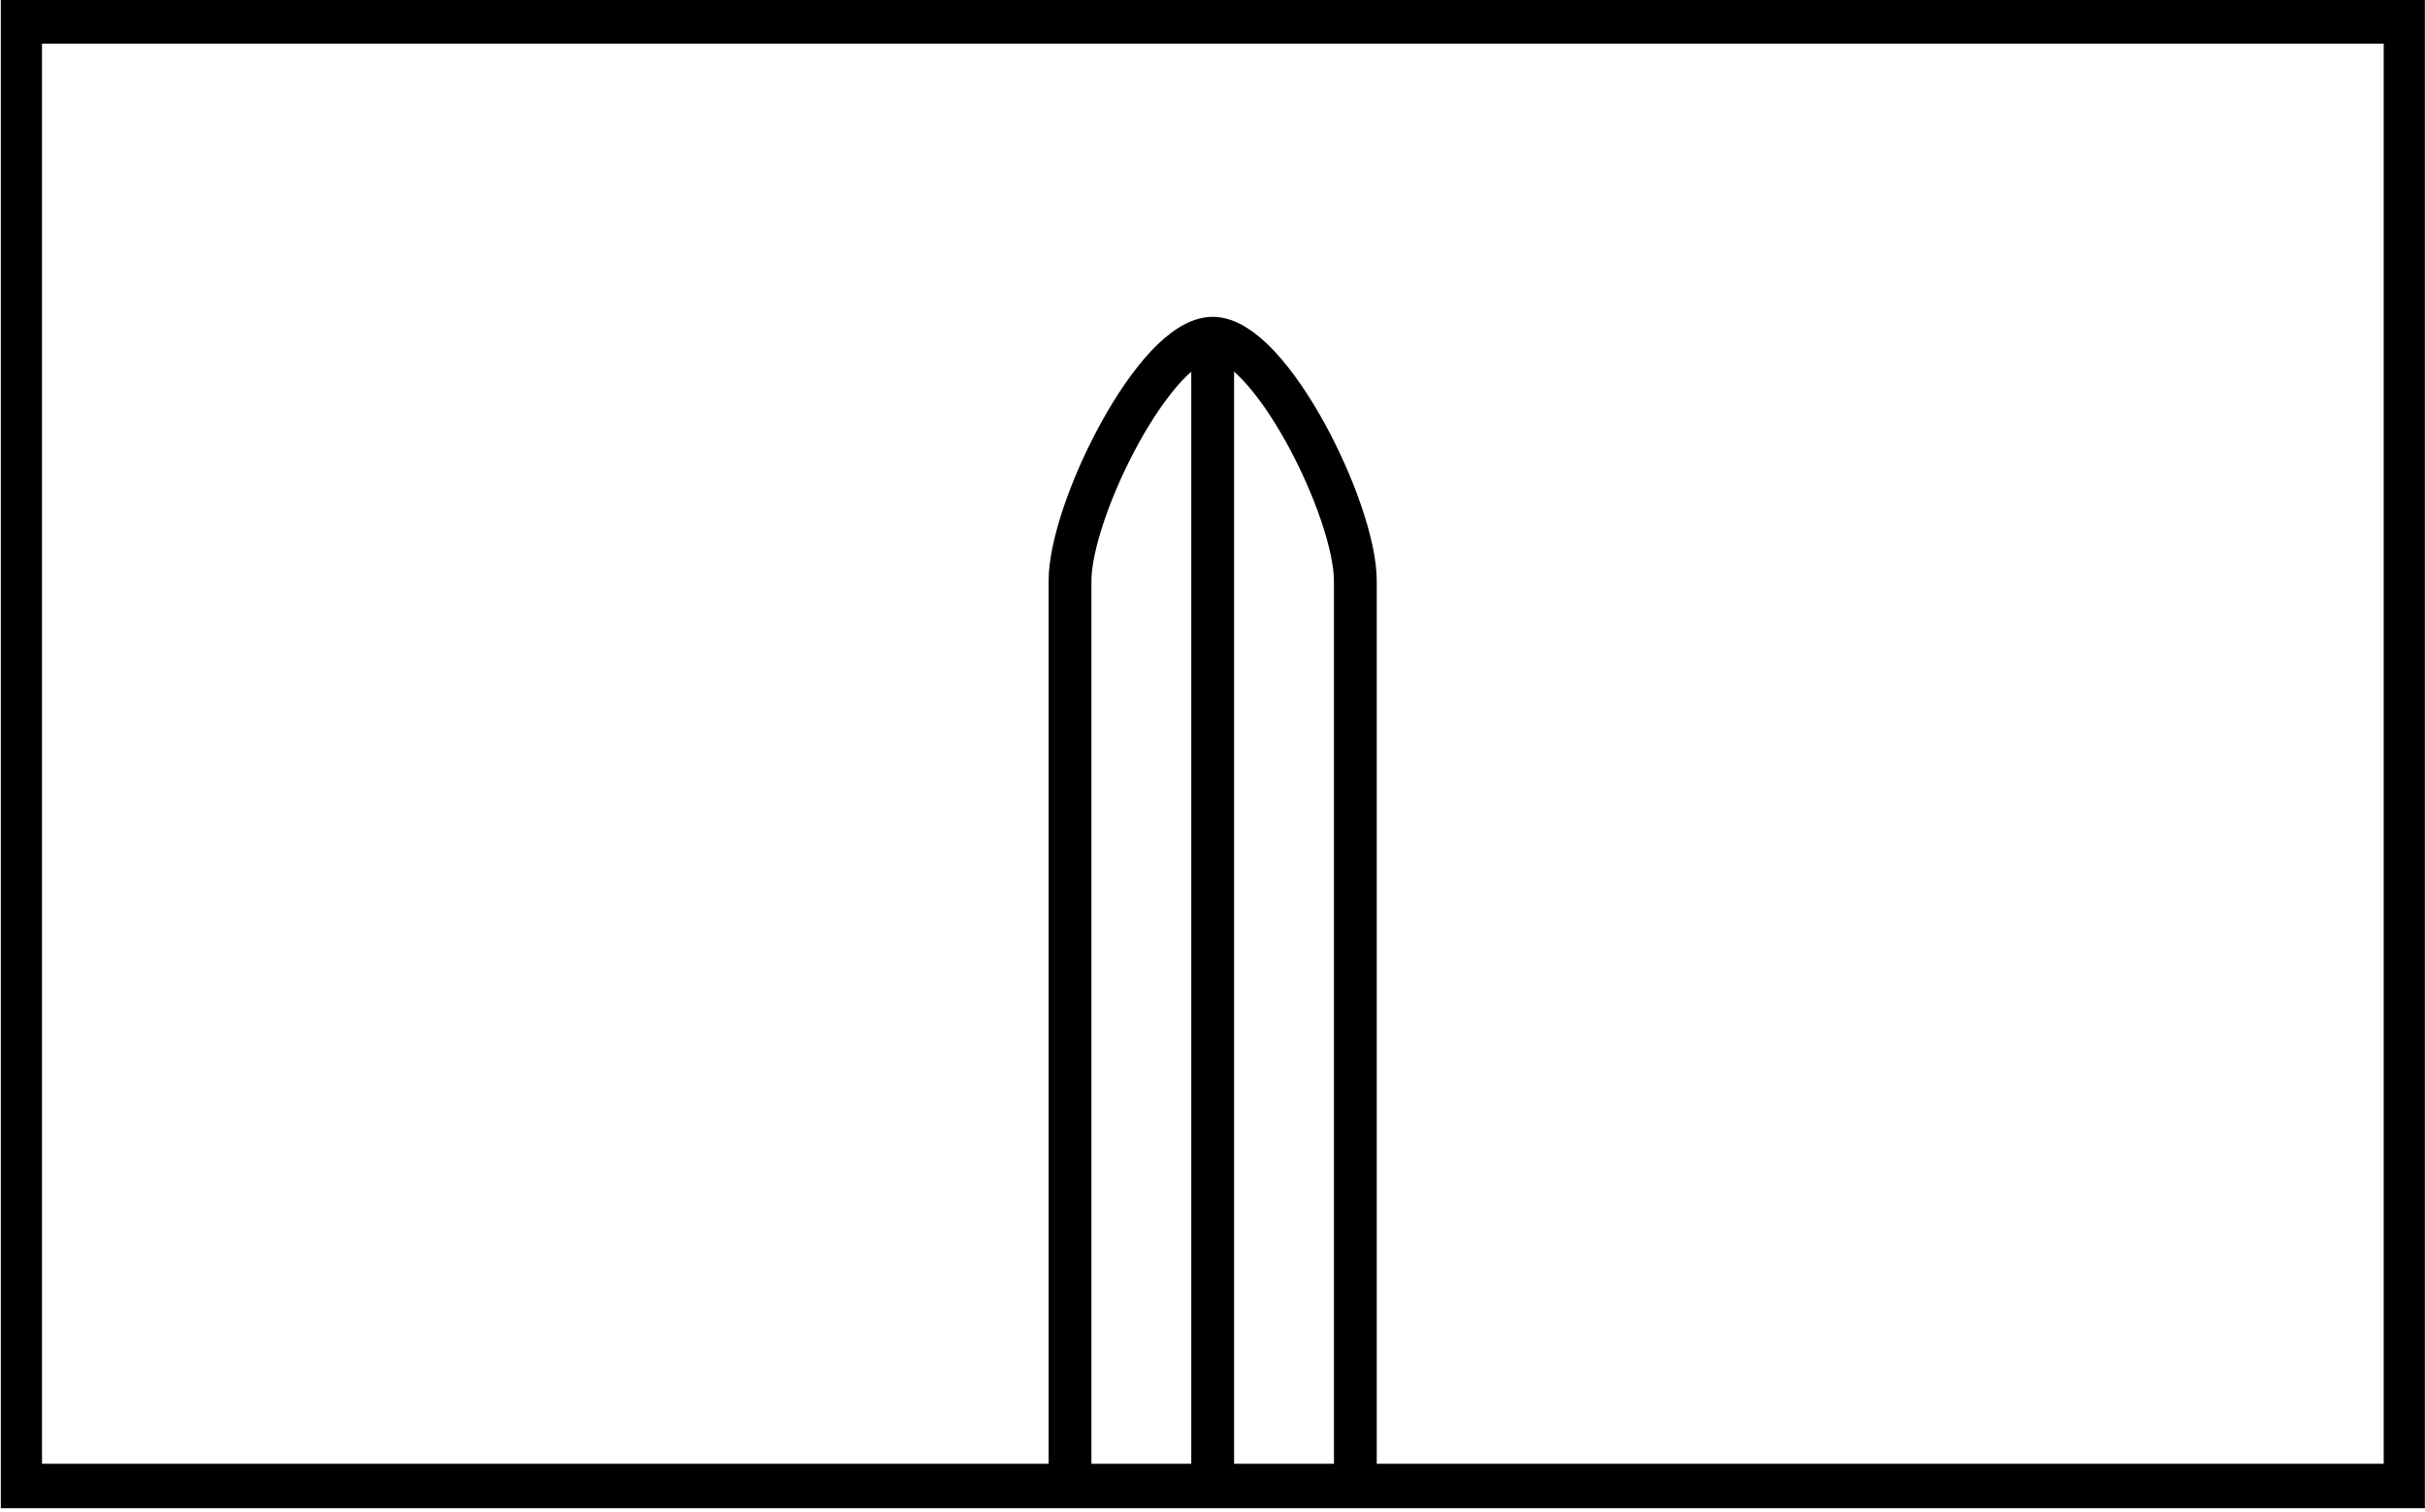 <?xml version="1.0" encoding="UTF-8" standalone="no"?>
<!-- Created with Inkscape (http://www.inkscape.org/) -->
<svg height="106" version="1.0" width="170" xmlns="http://www.w3.org/2000/svg">

    <g
            id="layer1"
            transform="matrix(2.387,0,0,2.58,-1.089,-0.924)">
        <rect
                style="opacity:1;fill:none;fill-opacity:1;fill-rule:nonzero;stroke:#000000;stroke-width:1.209;stroke-linecap:round;stroke-linejoin:miter;stroke-miterlimit:4;stroke-dasharray:none;stroke-dashoffset:0;stroke-opacity:1"
                id="rect3320"
                width="69.982"
                height="39.803"
                x="1.085"
                y="0.939"/>
        <path
                style="fill:none;fill-rule:evenodd;stroke:#000000;stroke-width:3;stroke-linecap:butt;stroke-linejoin:miter;stroke-opacity:1;fill-opacity:1;stroke-miterlimit:4;stroke-dasharray:none"
                d="M 75,102.692 C 75,102.692 75,40.692 75,40.692 C 75,35.692 81,23.692 85,23.692 C 89,23.692 95,35.692 95,40.692 C 95,40.692 95,102.692 95,102.692"
                id="path2395"
                transform="matrix(0.419,0,0,0.388,0.456,0.358)"
        />
        <path
                style="fill:none;fill-rule:evenodd;stroke:#000000;stroke-width:3;stroke-linecap:butt;stroke-linejoin:miter;stroke-opacity:1;stroke-miterlimit:4;stroke-dasharray:none"
                d="M 85,24.692 L 85,103.505"
                id="path2382"
                transform="matrix(0.419,0,0,0.388,0.456,0.358)"
        />
    </g>
</svg>
